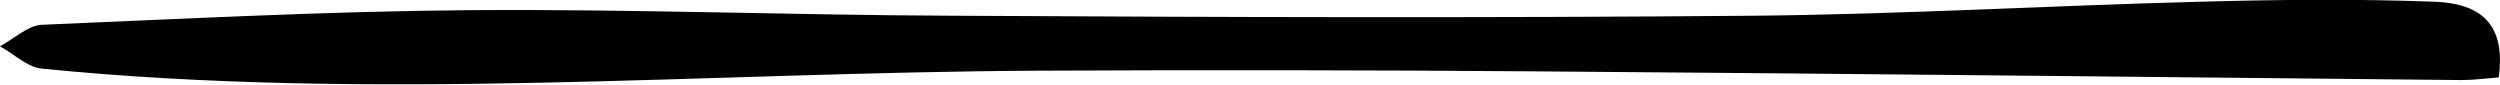 <svg id="Calque_1" data-name="Calque 1" xmlns="http://www.w3.org/2000/svg" viewBox="0 0 287.91 9.75"><title>bordure-droite-menu1</title><path d="M291.6,19c.74-5.58-1.47-8.49-7.39-8.71-9-.34-18-.25-27,0-17.13.44-34.26,1.45-51.4,1.61-30.82.27-61.64.17-92.45,0-18.48-.07-37-.78-55.43-.64-16.47.13-32.94,1-49.4,1.69C7,13.07,5.4,14.58,3.83,15.42,5.46,16.32,7,17.86,8.72,18c38.24,3.81,76.51.42,114.77.23q28.72-.14,57.47.08c35.44.26,70.88.65,106.33,1C288.75,19.31,290.21,19.11,291.6,19Z" transform="translate(-3.83 -10.09)"/></svg>